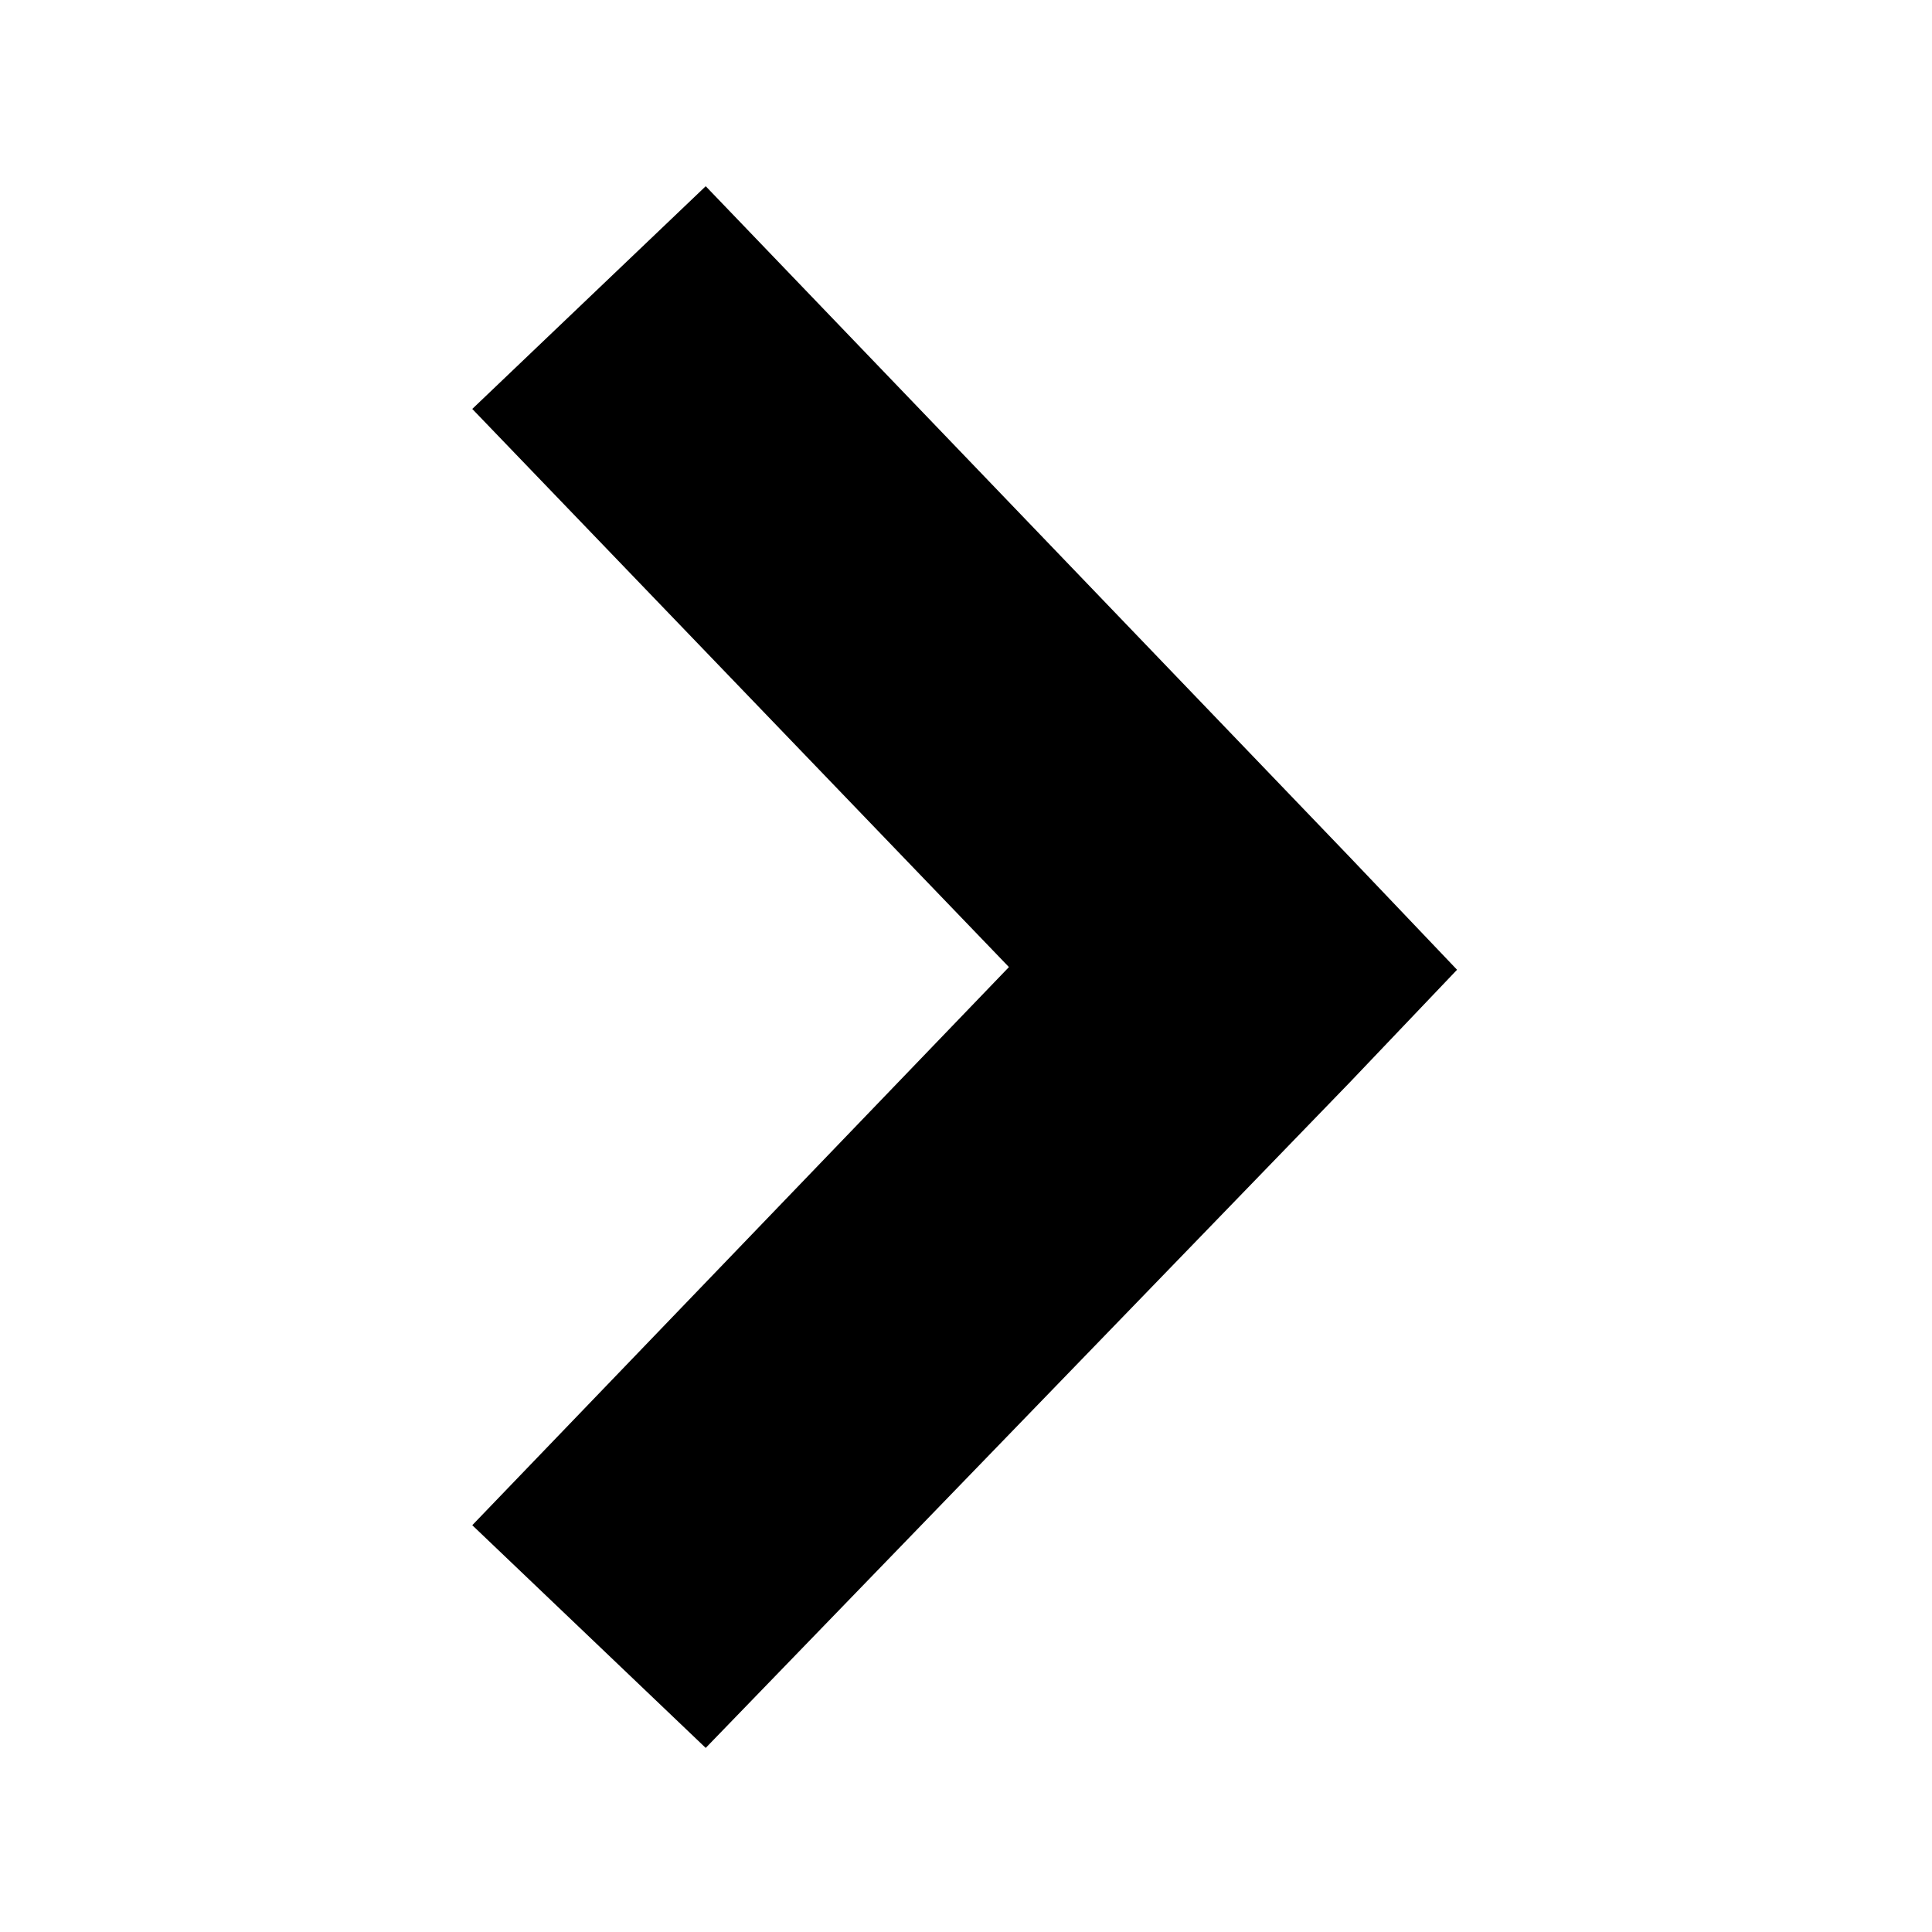 <?xml version="1.0" encoding="UTF-8"?>
<!DOCTYPE svg  PUBLIC '-//W3C//DTD SVG 1.1//EN'  'http://www.w3.org/Graphics/SVG/1.1/DTD/svg11.dtd'>
<svg class="arrow-3" enable-background="new 0 0 72 72" version="1.1" viewBox="0 0 72 72" xml:space="preserve" xmlns="http://www.w3.org/2000/svg">
<g transform="translate(0 -952.36)">
	<path d="m26.3 1017.5l-8.7-8.3 20-20.8-20-20.8 8.7-8.3 24 25 4 4.2-4 4.2-24 24.8z"/>
</g>
</svg>
